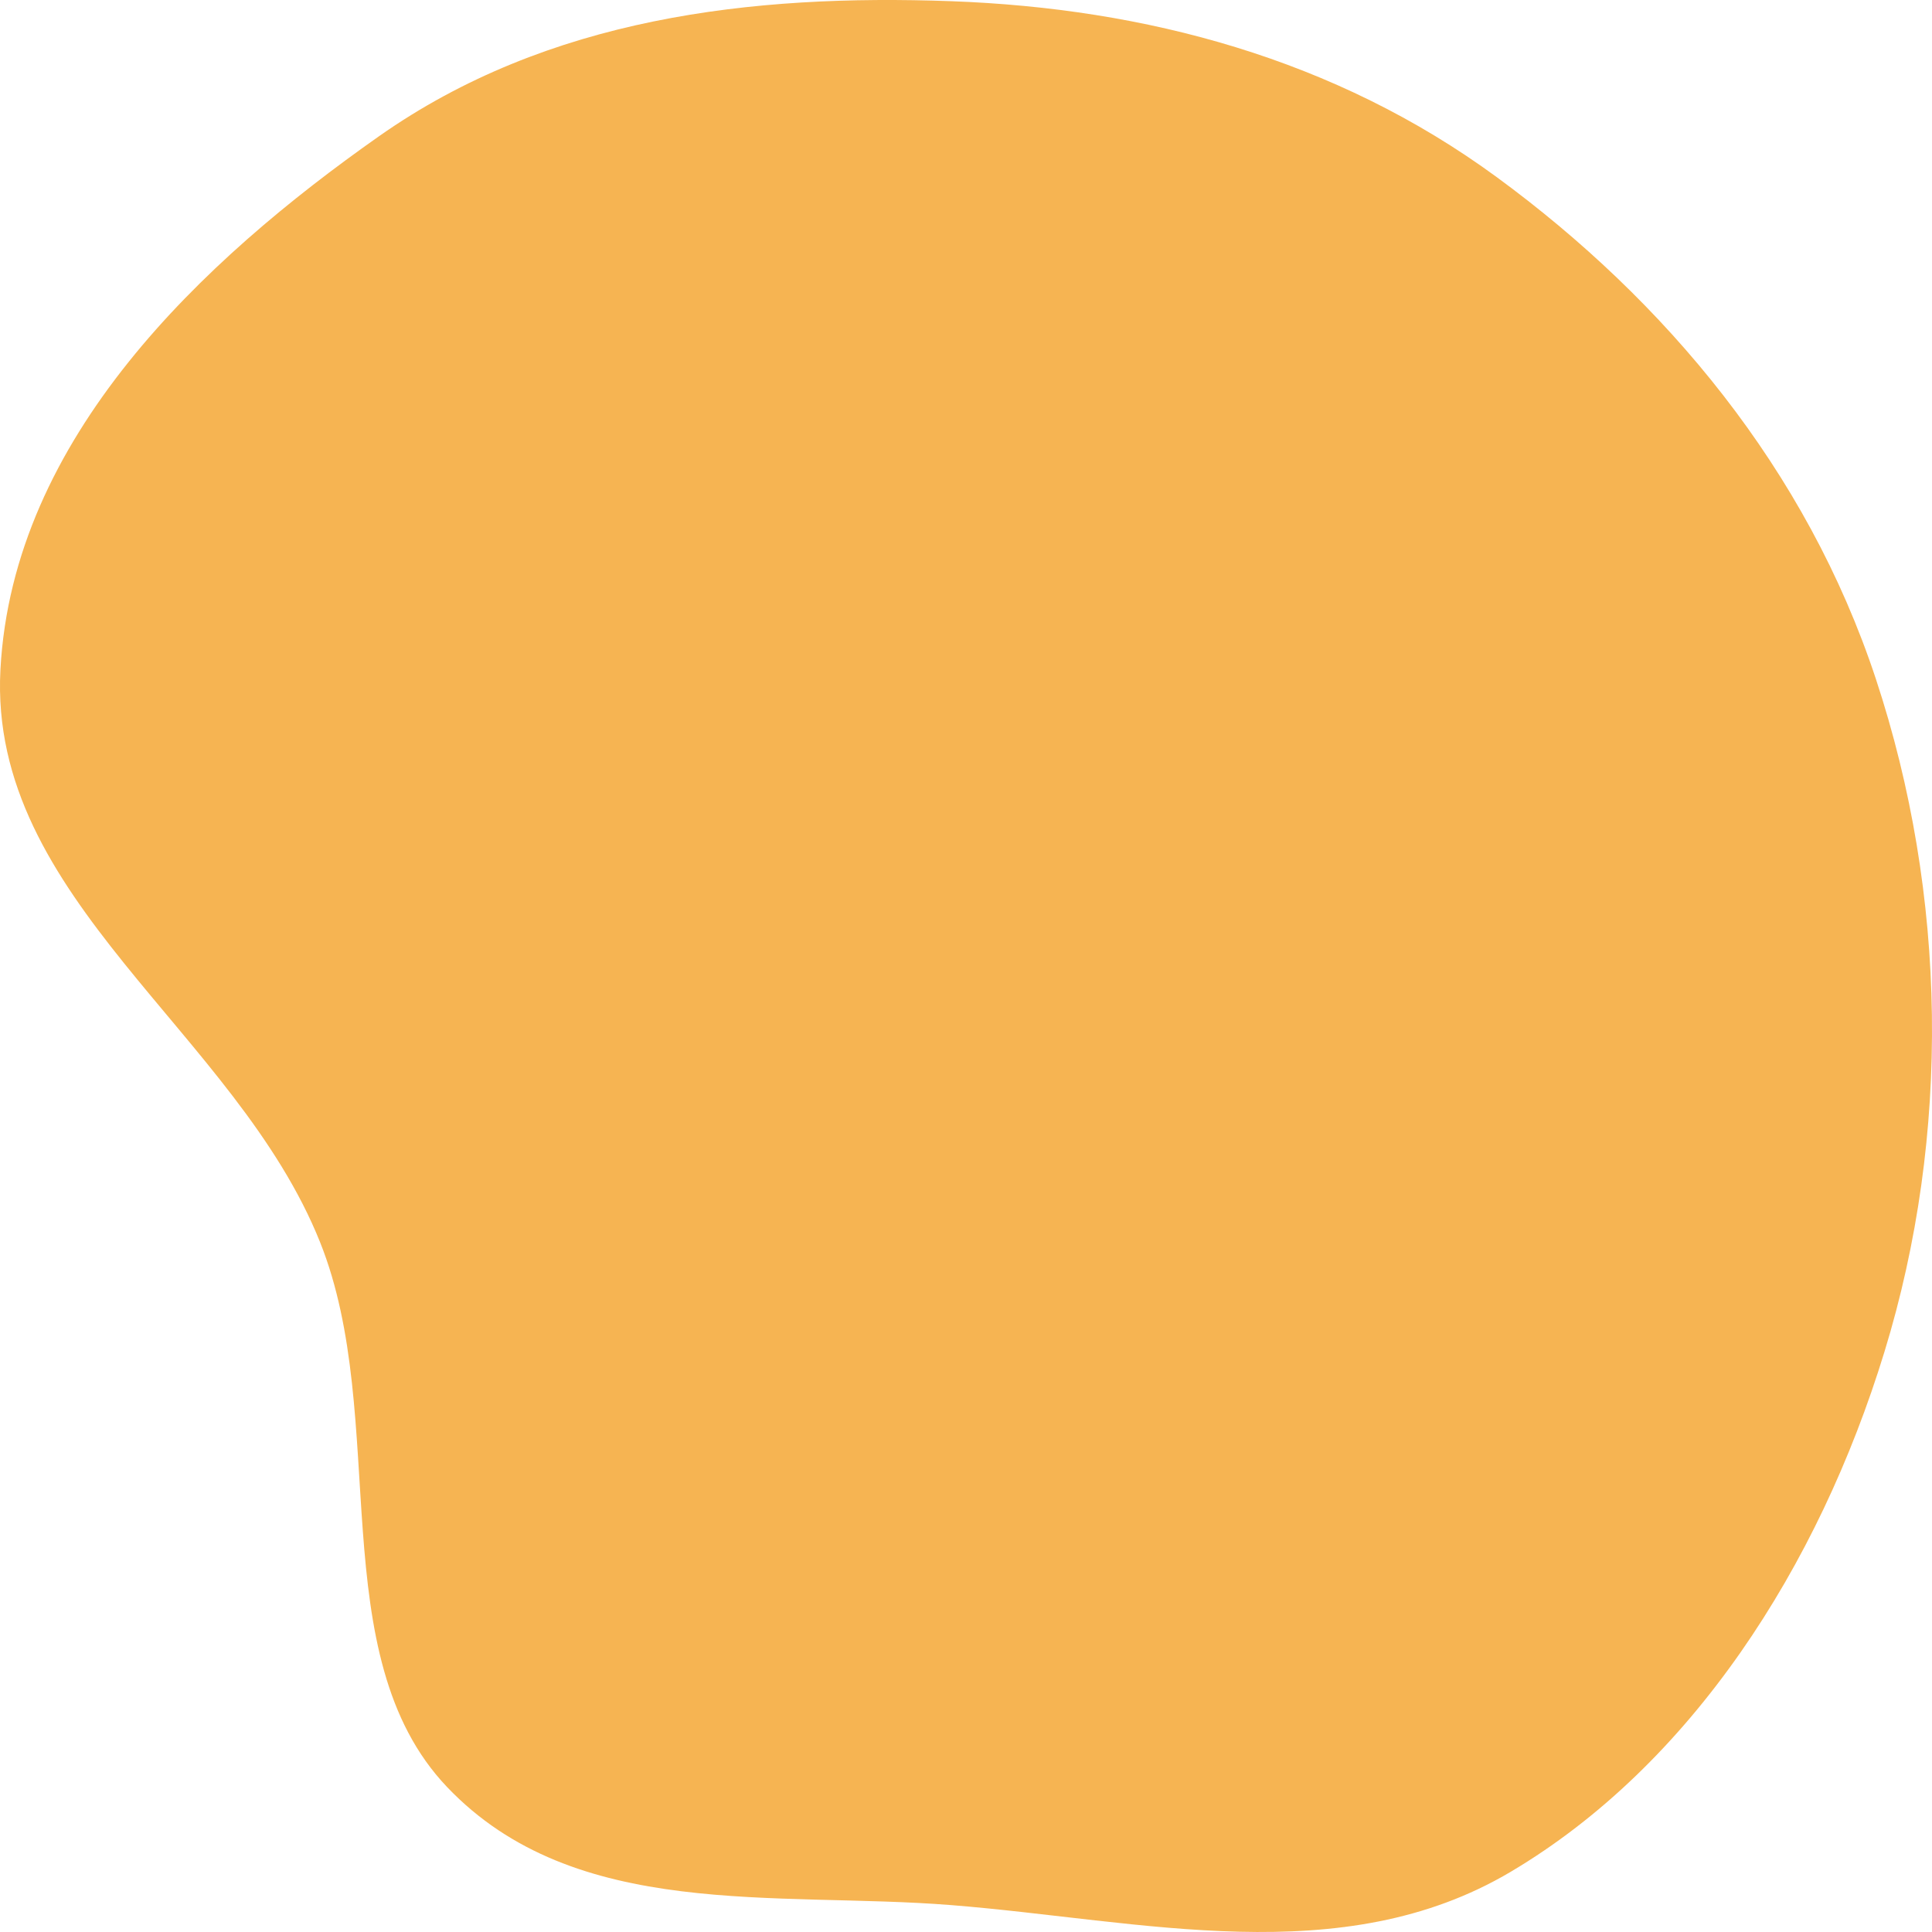 <svg width="30" height="30" viewBox="0 0 50 50" fill="none" xmlns="http://www.w3.org/2000/svg">
<path fill-rule="evenodd" clip-rule="evenodd" d="M24.618 0.031C29.639 0.215 34.542 1.51 38.738 4.586C43.088 7.775 46.752 12.132 48.549 17.576C50.392 23.159 50.495 29.353 48.77 34.983C47.063 40.559 43.765 45.674 39.097 48.442C34.723 51.035 29.56 49.698 24.618 49.304C20.074 48.942 14.886 49.729 11.57 46.248C8.32 42.835 10.102 36.698 8.285 32.152C6.108 26.704 -0.305 23.285 0.011 17.331C0.33 11.329 5.243 6.736 9.807 3.527C14.182 0.451 19.448 -0.158 24.618 0.031Z" fill="#F6B452"/>
</svg>
